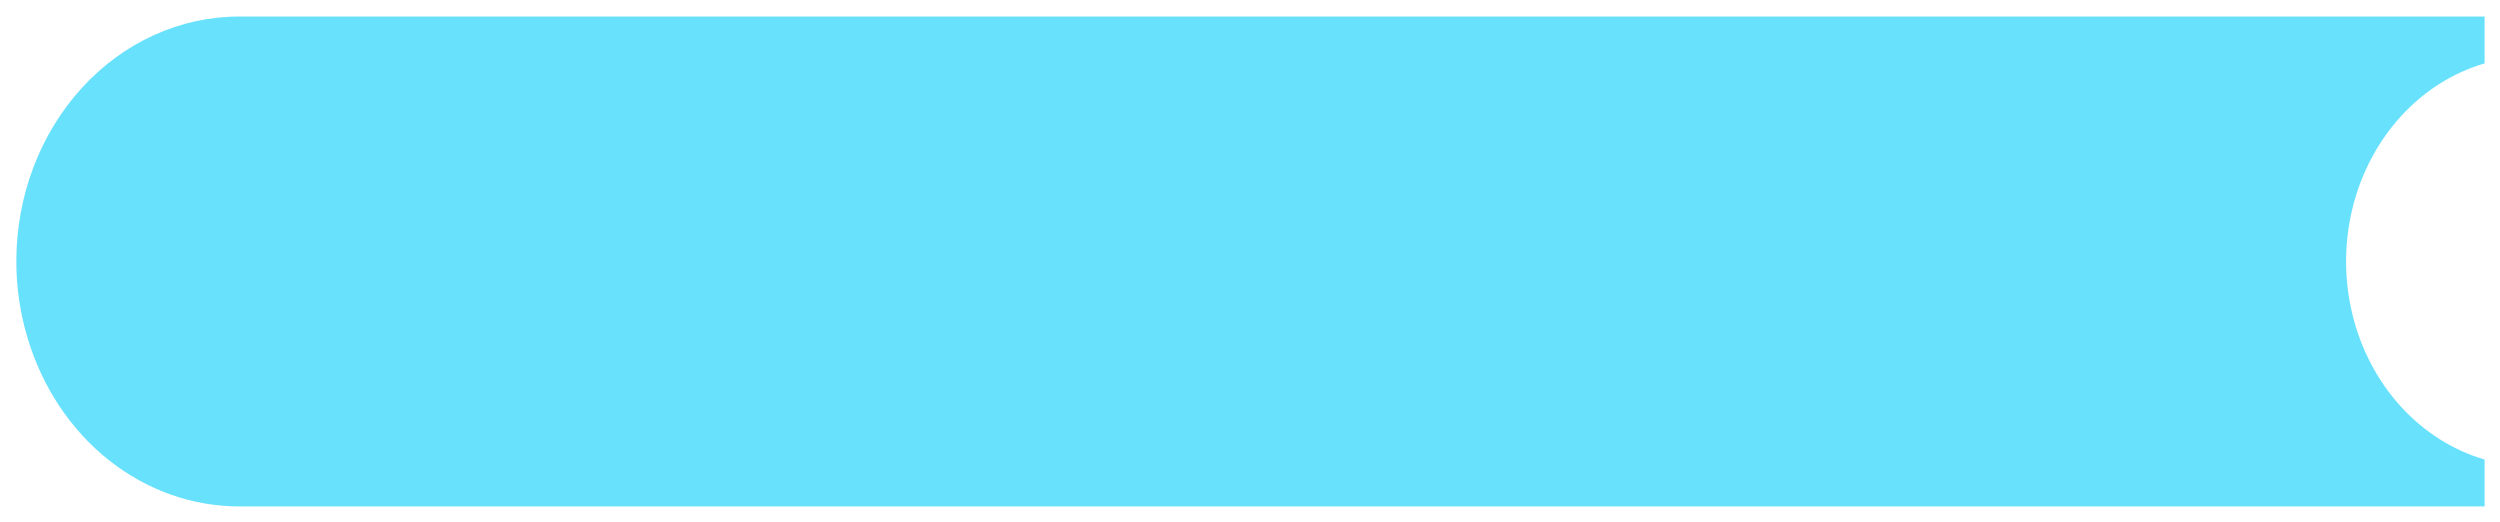 <?xml version="1.0" encoding="UTF-8" standalone="no"?><svg width='134' height='28' viewBox='0 0 134 28' fill='none' xmlns='http://www.w3.org/2000/svg'>
<path d='M128.673 6.252C127.433 7.617 126.541 9.318 126.089 11.181C125.636 13.046 125.638 15.008 126.094 16.87C126.55 18.733 127.445 20.431 128.688 21.794C129.931 23.157 131.479 24.135 133.175 24.632V27.144H12.824C10.314 27.145 7.868 26.277 5.833 24.663C3.799 23.049 2.279 20.771 1.49 18.154C1.082 16.82 0.875 15.422 0.875 14.015C0.874 12.291 1.183 10.583 1.783 8.989C2.383 7.396 3.263 5.948 4.373 4.729C5.482 3.509 6.8 2.542 8.25 1.883C9.7 1.224 11.255 0.885 12.824 0.886H133.175V3.398C131.471 3.895 129.918 4.88 128.673 6.252V6.252Z' fill='#68E1FD'/>
</svg>
